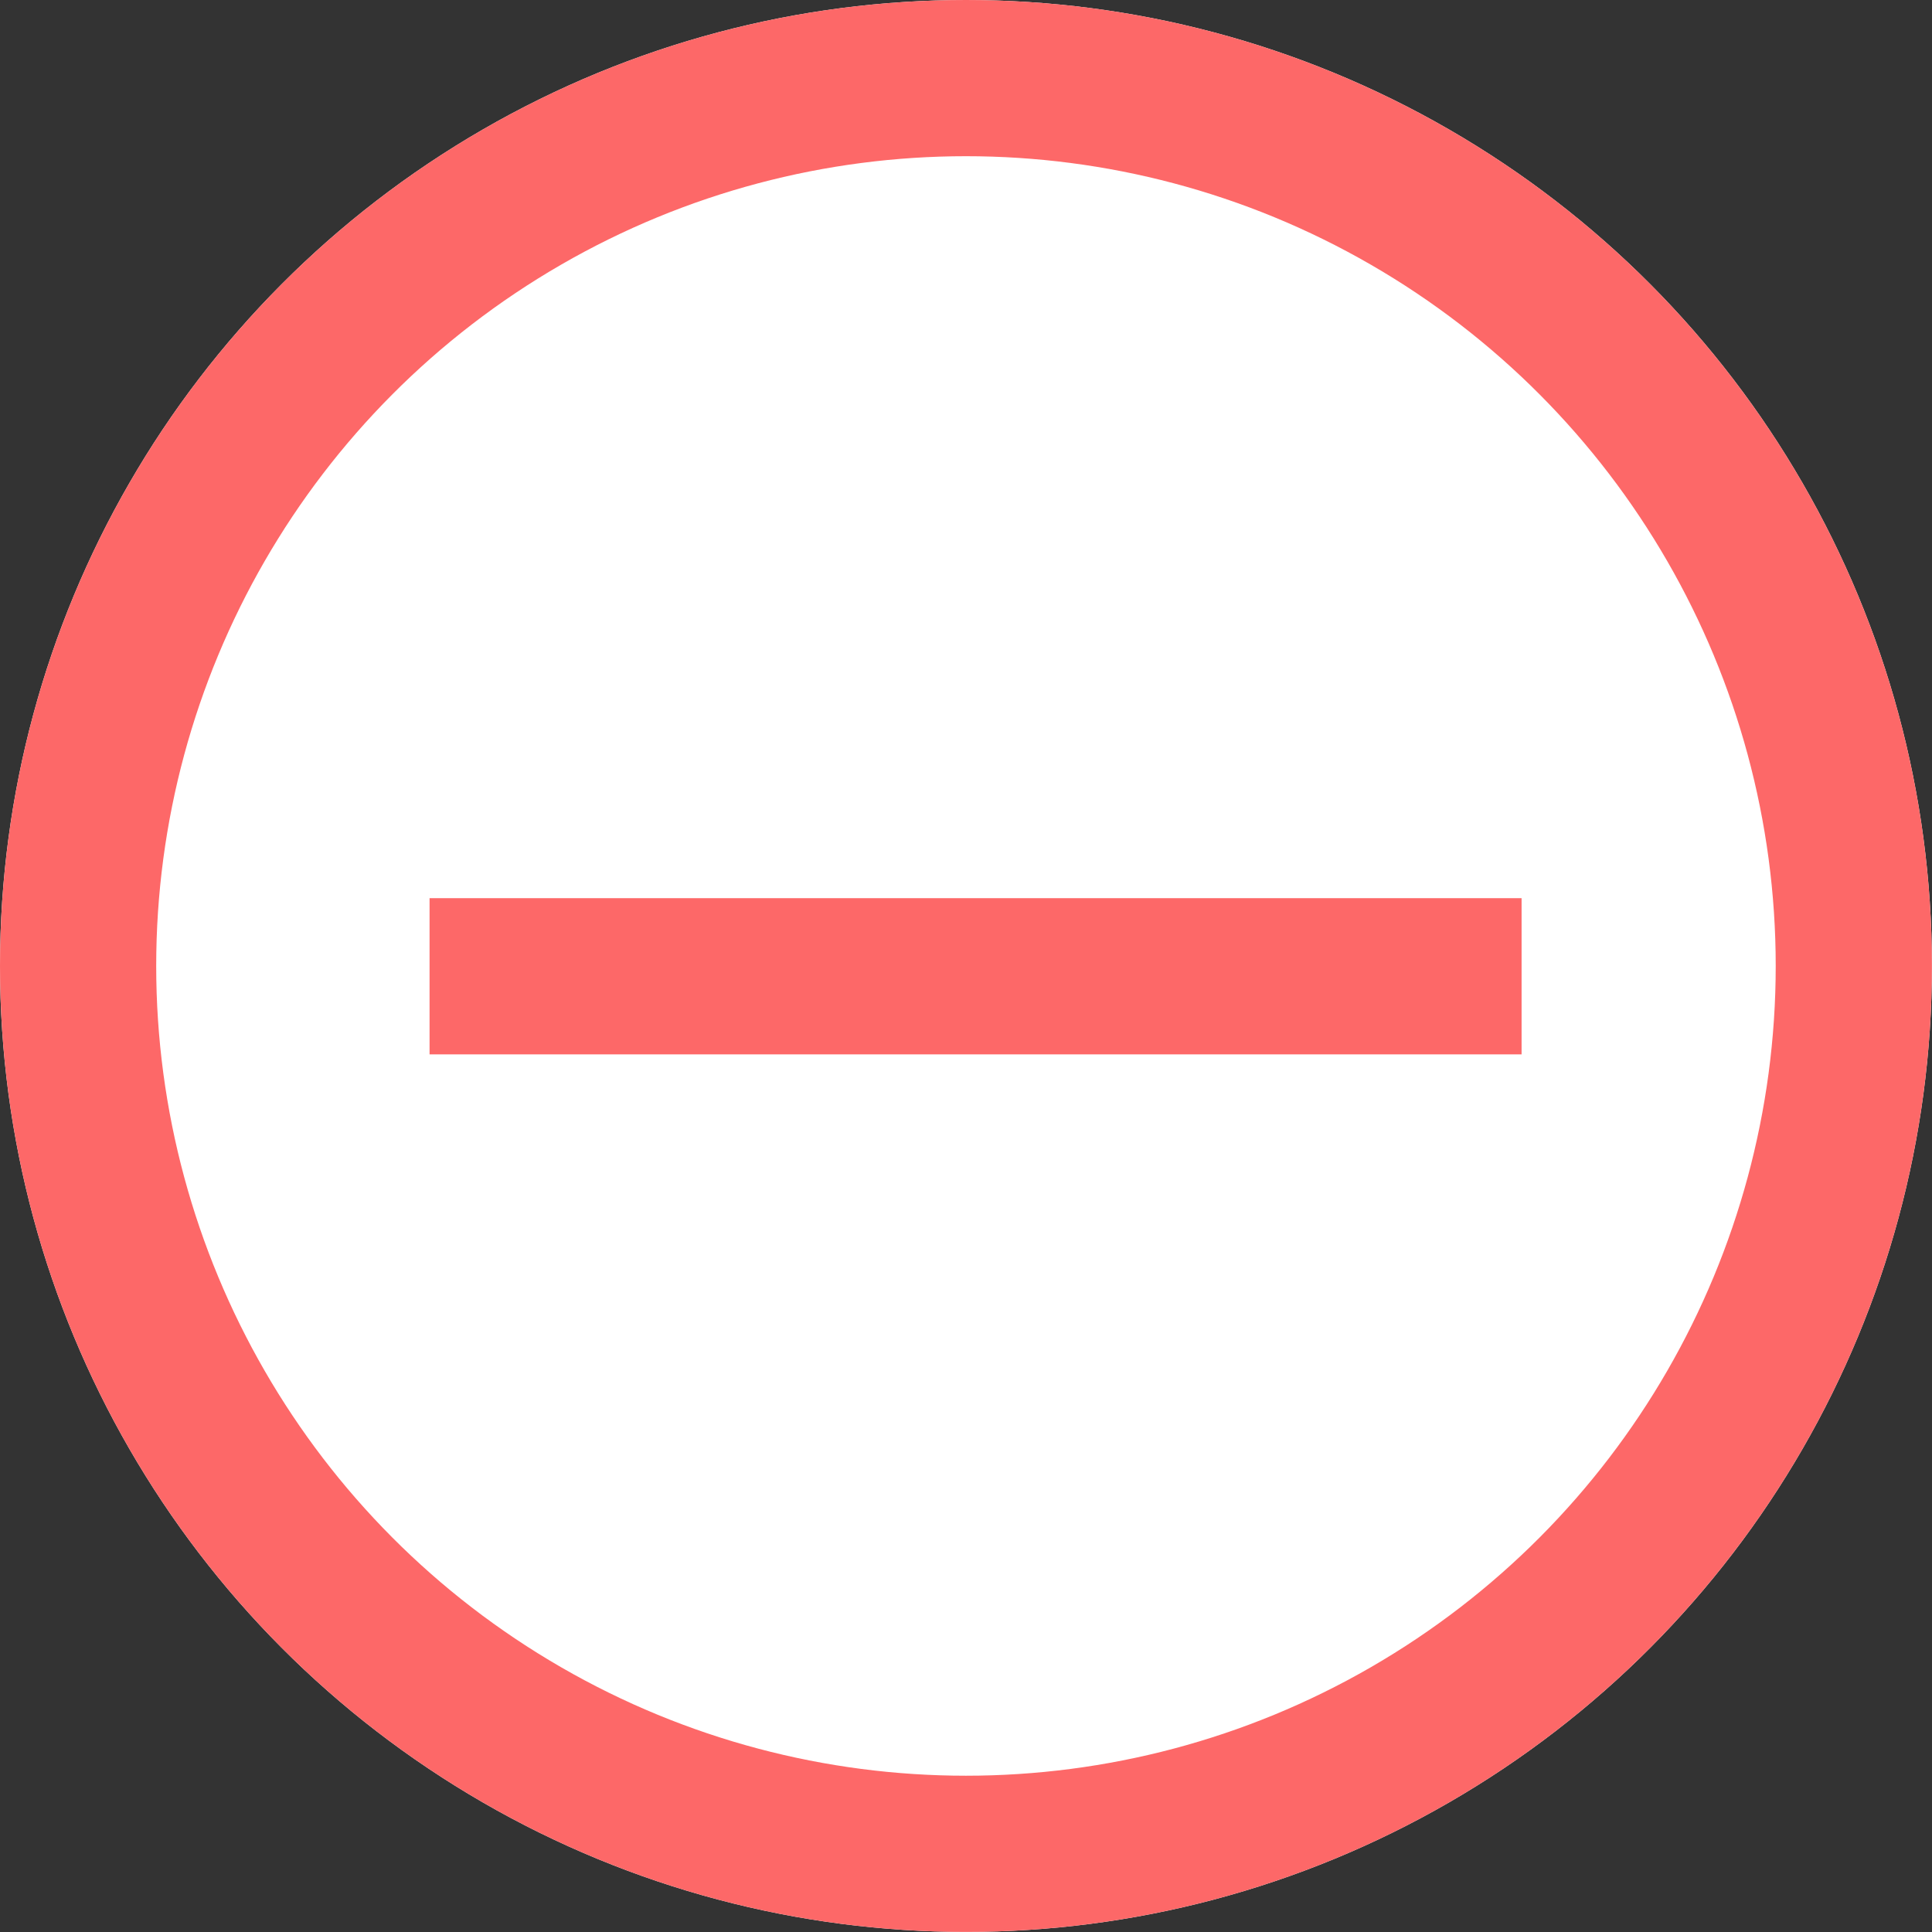 <svg xmlns="http://www.w3.org/2000/svg" viewBox="0 0 24.737 24.737">
  <rect x="0" y="0" width="24.737" height="24.737" fill="#333333" stroke="none"/>
  <defs>
    <style>
      .cls-1 {
        fill: #fff;
      }

      .cls-1, .cls-2 {
        stroke: #fd6868;
        stroke-width: 2px;
      }

      .cls-2, .cls-4 {
        fill: none;
      }

      .cls-3 {
        stroke: none;
      }
    </style>
  </defs>
  <g id="Group_2338" data-name="Group 2338" transform="translate(-1073 -608)">
    <g id="Ellipse_261" data-name="Ellipse 261" class="cls-1" transform="translate(1073 608)">
      <circle class="cls-3" cx="12.368" cy="12.368" r="12.368"/>
      <circle class="cls-4" cx="12.368" cy="12.368" r="11.368"/>
    </g>
    <line id="Line_571" data-name="Line 571" class="cls-2" x2="13.982" transform="translate(1078.5 620.5)"/>
  </g>
</svg>
